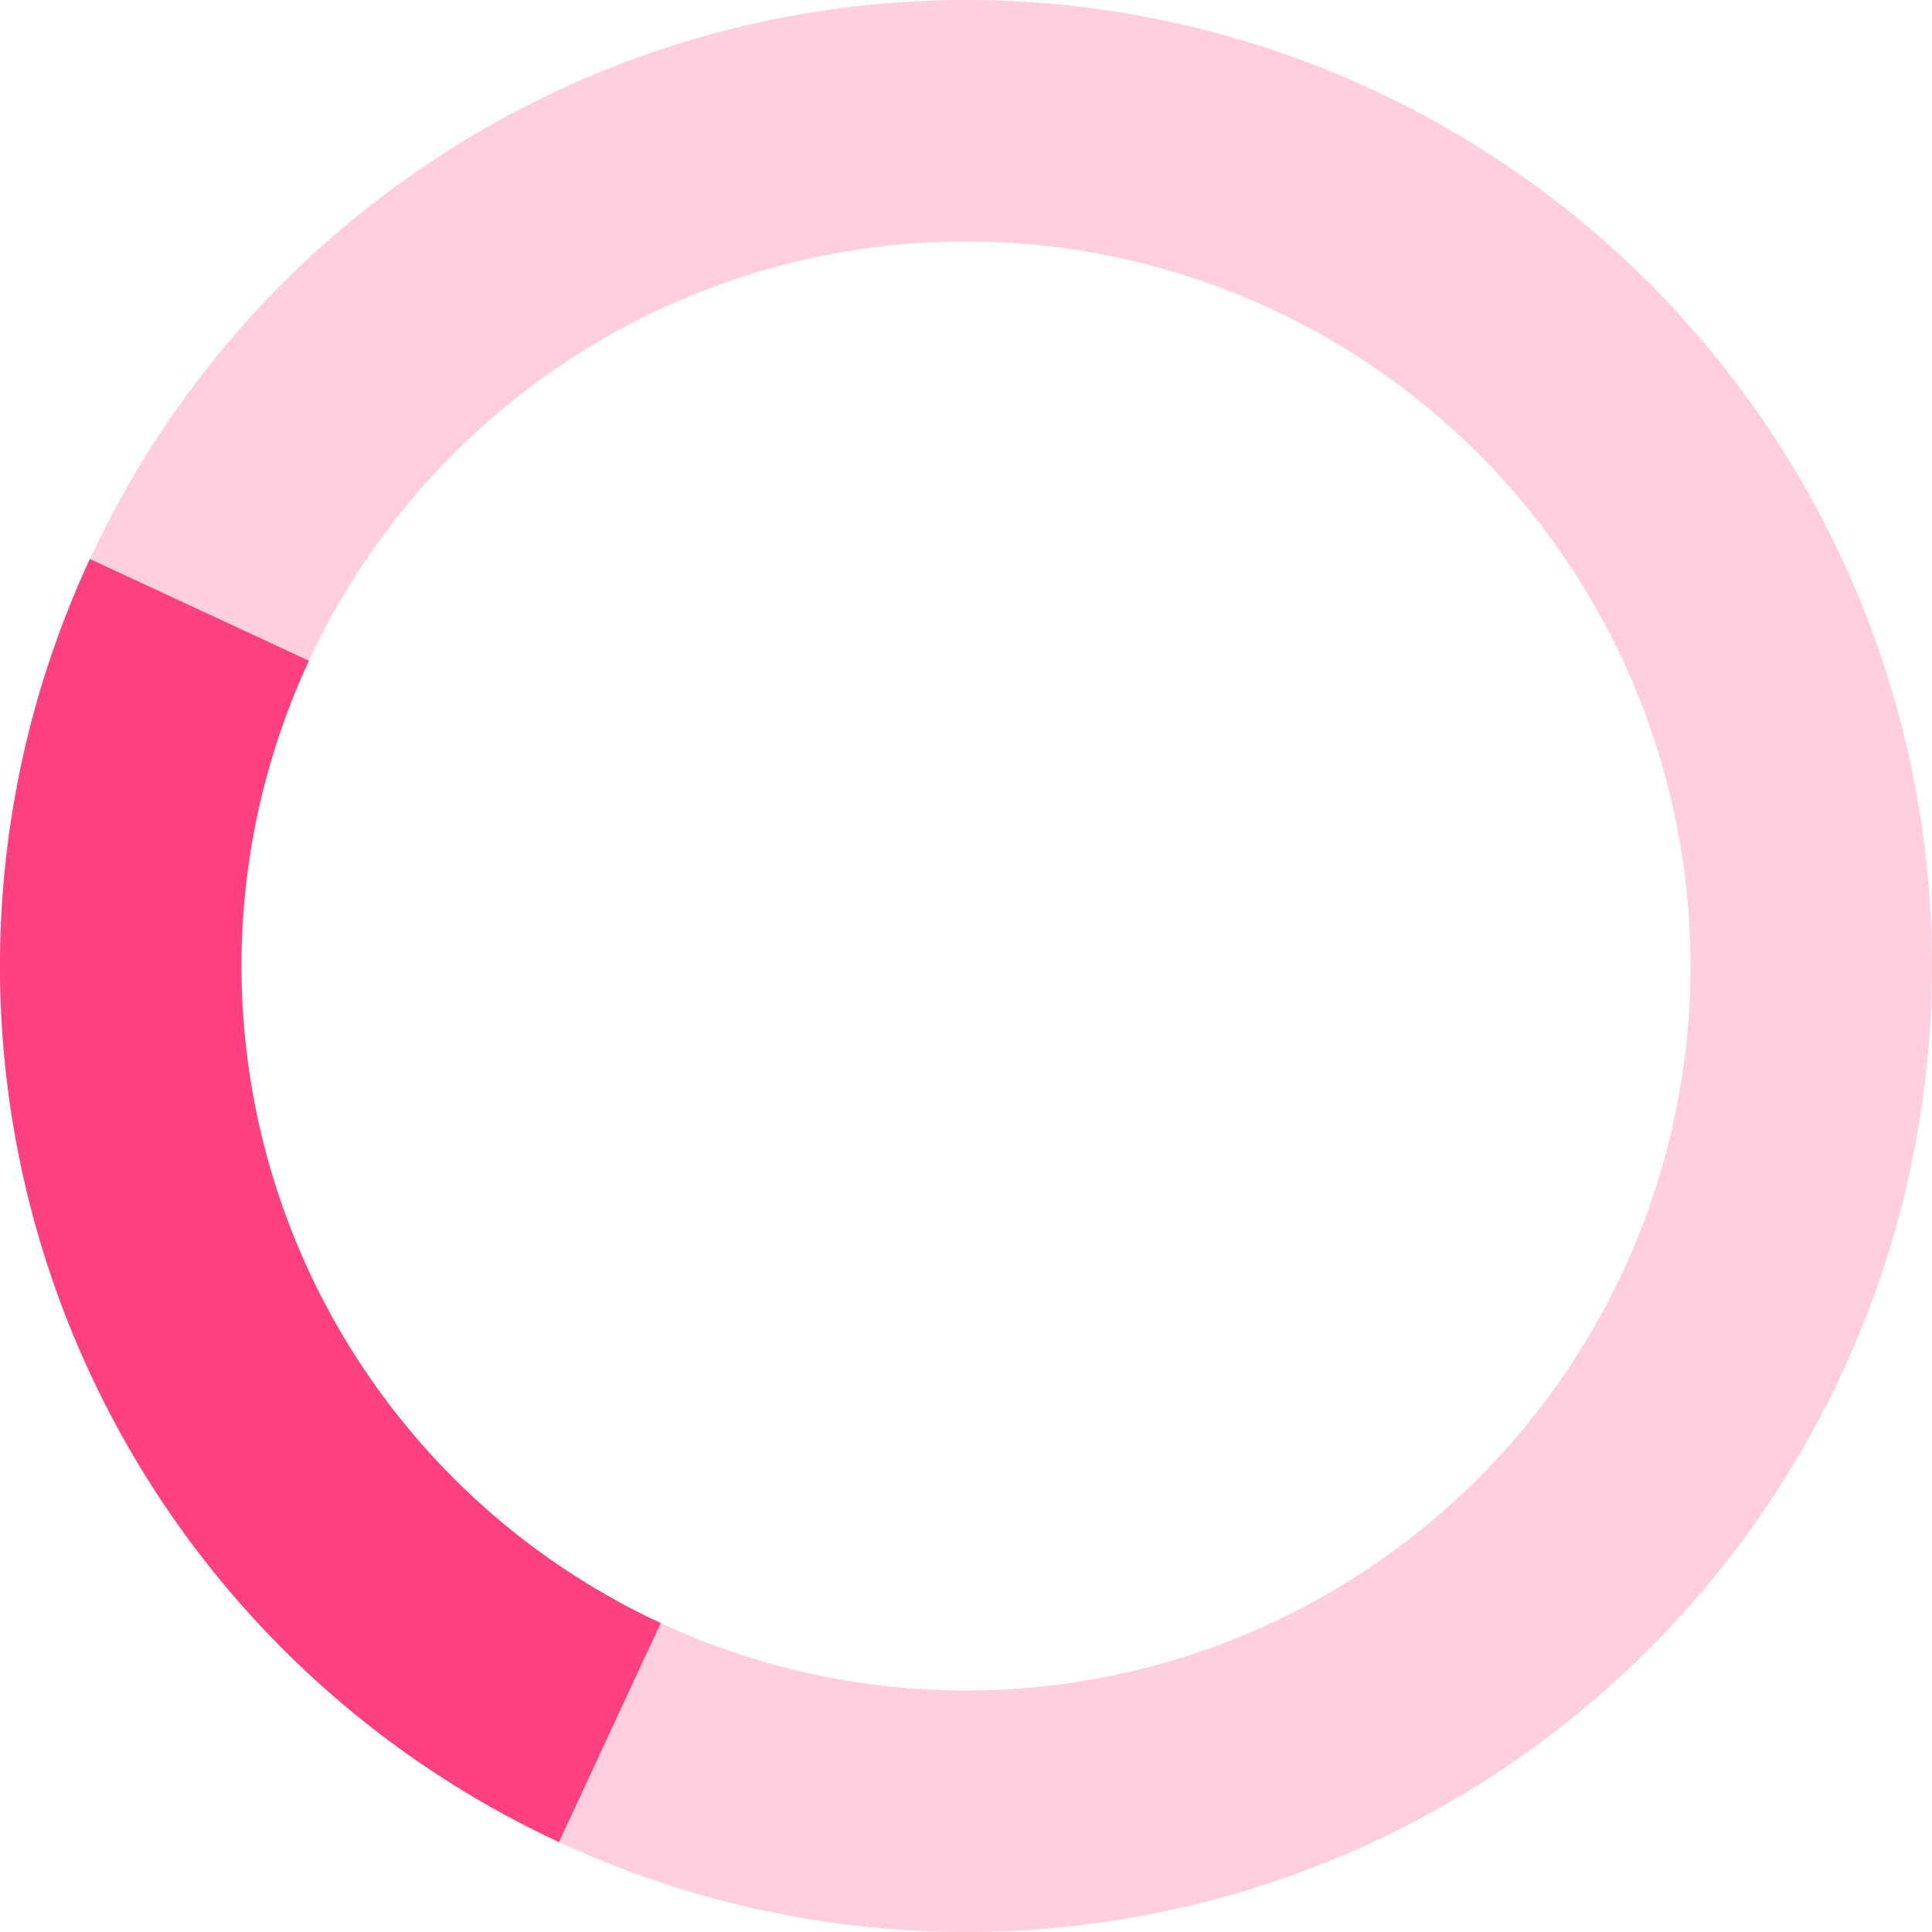 <svg xmlns="http://www.w3.org/2000/svg" viewBox="0 0 32 32" width="16" height="16" fill="#FF4081">
  <path opacity=".25" d="M16 0 A16 16 0 0 0 16 32 A16 16 0 0 0 16 0 M16 4 A12 12 0 0 1 16 28 A12 12 0 0 1 16 4"/>
  <path d="M16 0 A16 16 0 0 1 32 16 L28 16 A12 12 0 0 0 16 4z" transform="rotate(204.918 16 16)">
    <animateTransform attributeName="transform" type="rotate" from="0 16 16" to="360 16 16" dur="2s" repeatCount="indefinite"/>
  </path>
<head/>
</svg>